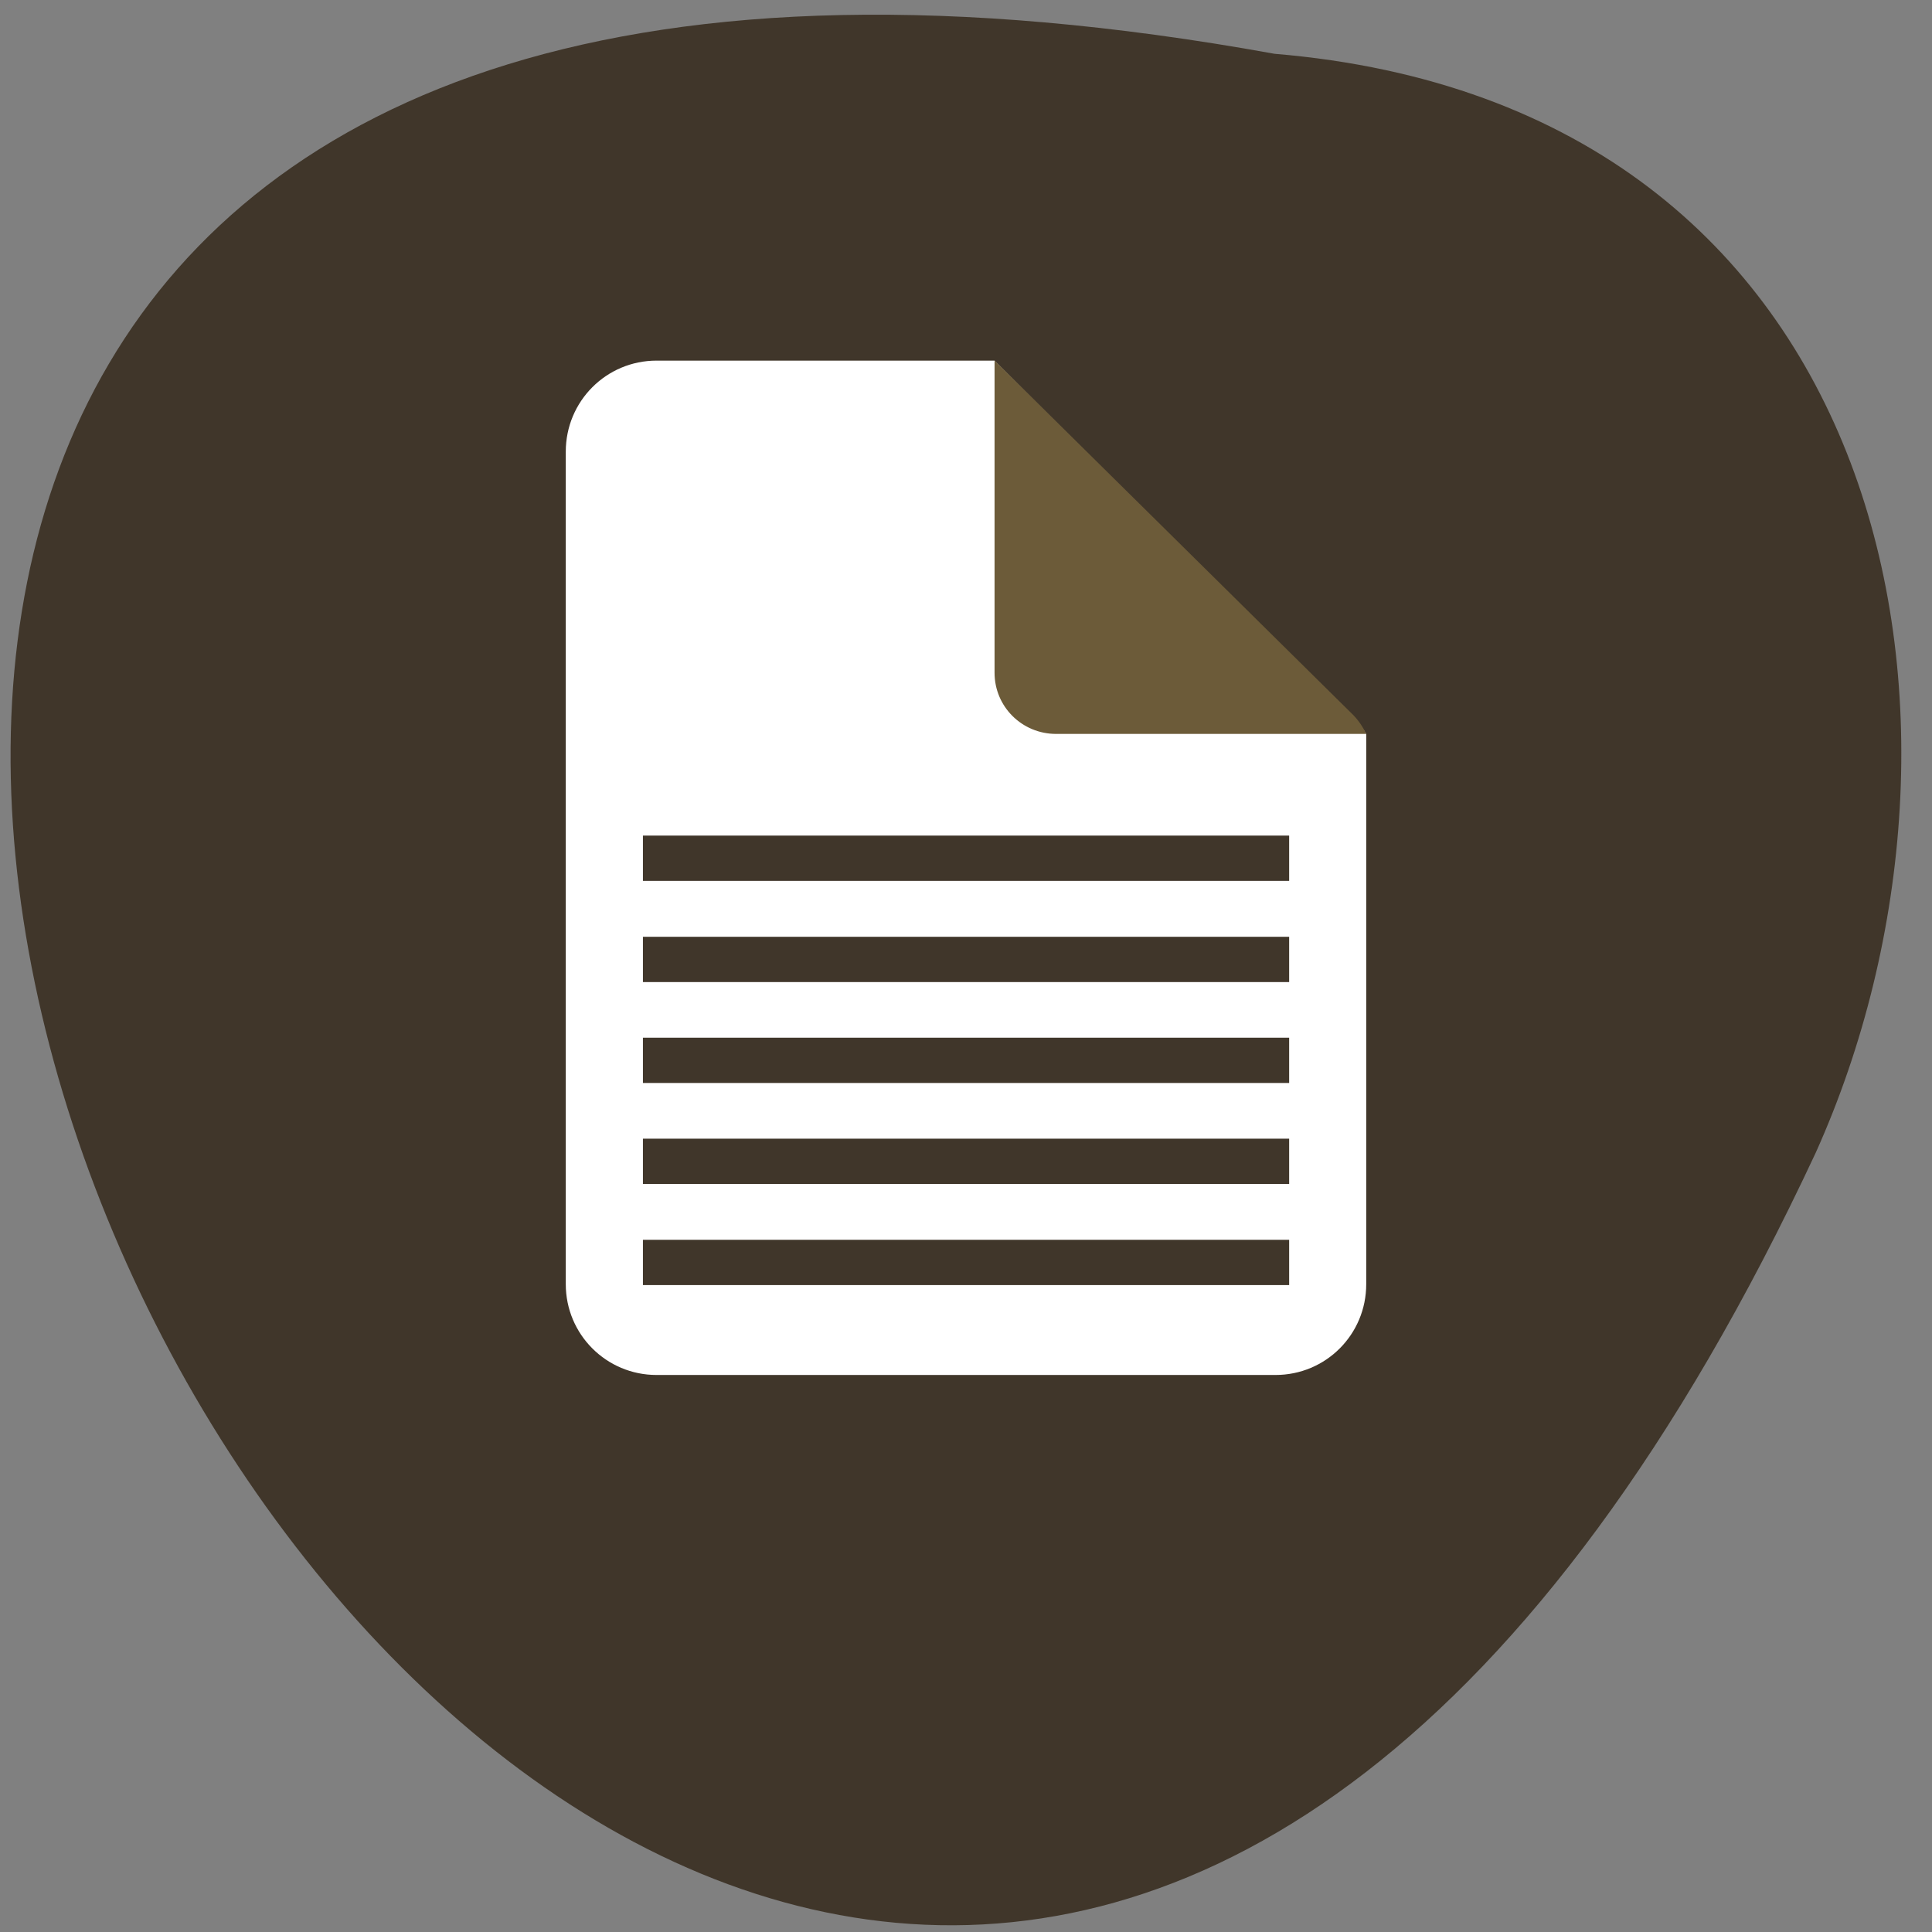 <svg xmlns="http://www.w3.org/2000/svg" viewBox="0 0 32 32"><rect x="0" y="0" width="32" height="32" fill="#808080" stroke="none"/><path d="m 21.11 0.891 c -42.918 -7.773 -9.512 57.77 8.965 18.2 c 3.18 -7.07 1.344 -17.34 -8.965 -18.2" fill="#40362a"/><path d="m 10.875 5.973 c -0.832 0 -1.504 0.672 -1.504 1.508 v 13.789 c 0 0.832 0.672 1.504 1.504 1.504 h 10.25 c 0.836 0 1.504 -0.672 1.504 -1.504 v -9.113 c -0.023 -0.027 -0.031 -0.059 -0.055 -0.082 l -6.102 -6.102" fill="#fff"/><path d="m 22.629 12.156 c -0.051 -0.109 -0.121 -0.215 -0.211 -0.309 l -5.945 -5.875 v 5.172 c 0 0.559 0.453 1.012 1.02 1.012" fill="#6c5b39"/><g fill="none" stroke="#40362a" stroke-width="6" transform="matrix(0.125 0 0 0.125 -0.02 -101.04)"><path d="m 85.35 975.6 h 85.63"/><path d="m 85.35 962.2 h 85.63"/><path d="m 85.35 948.82 h 85.63"/><path d="m 85.35 935.45 h 85.63"/><path d="m 85.35 922.04 h 85.63"/></g></svg>